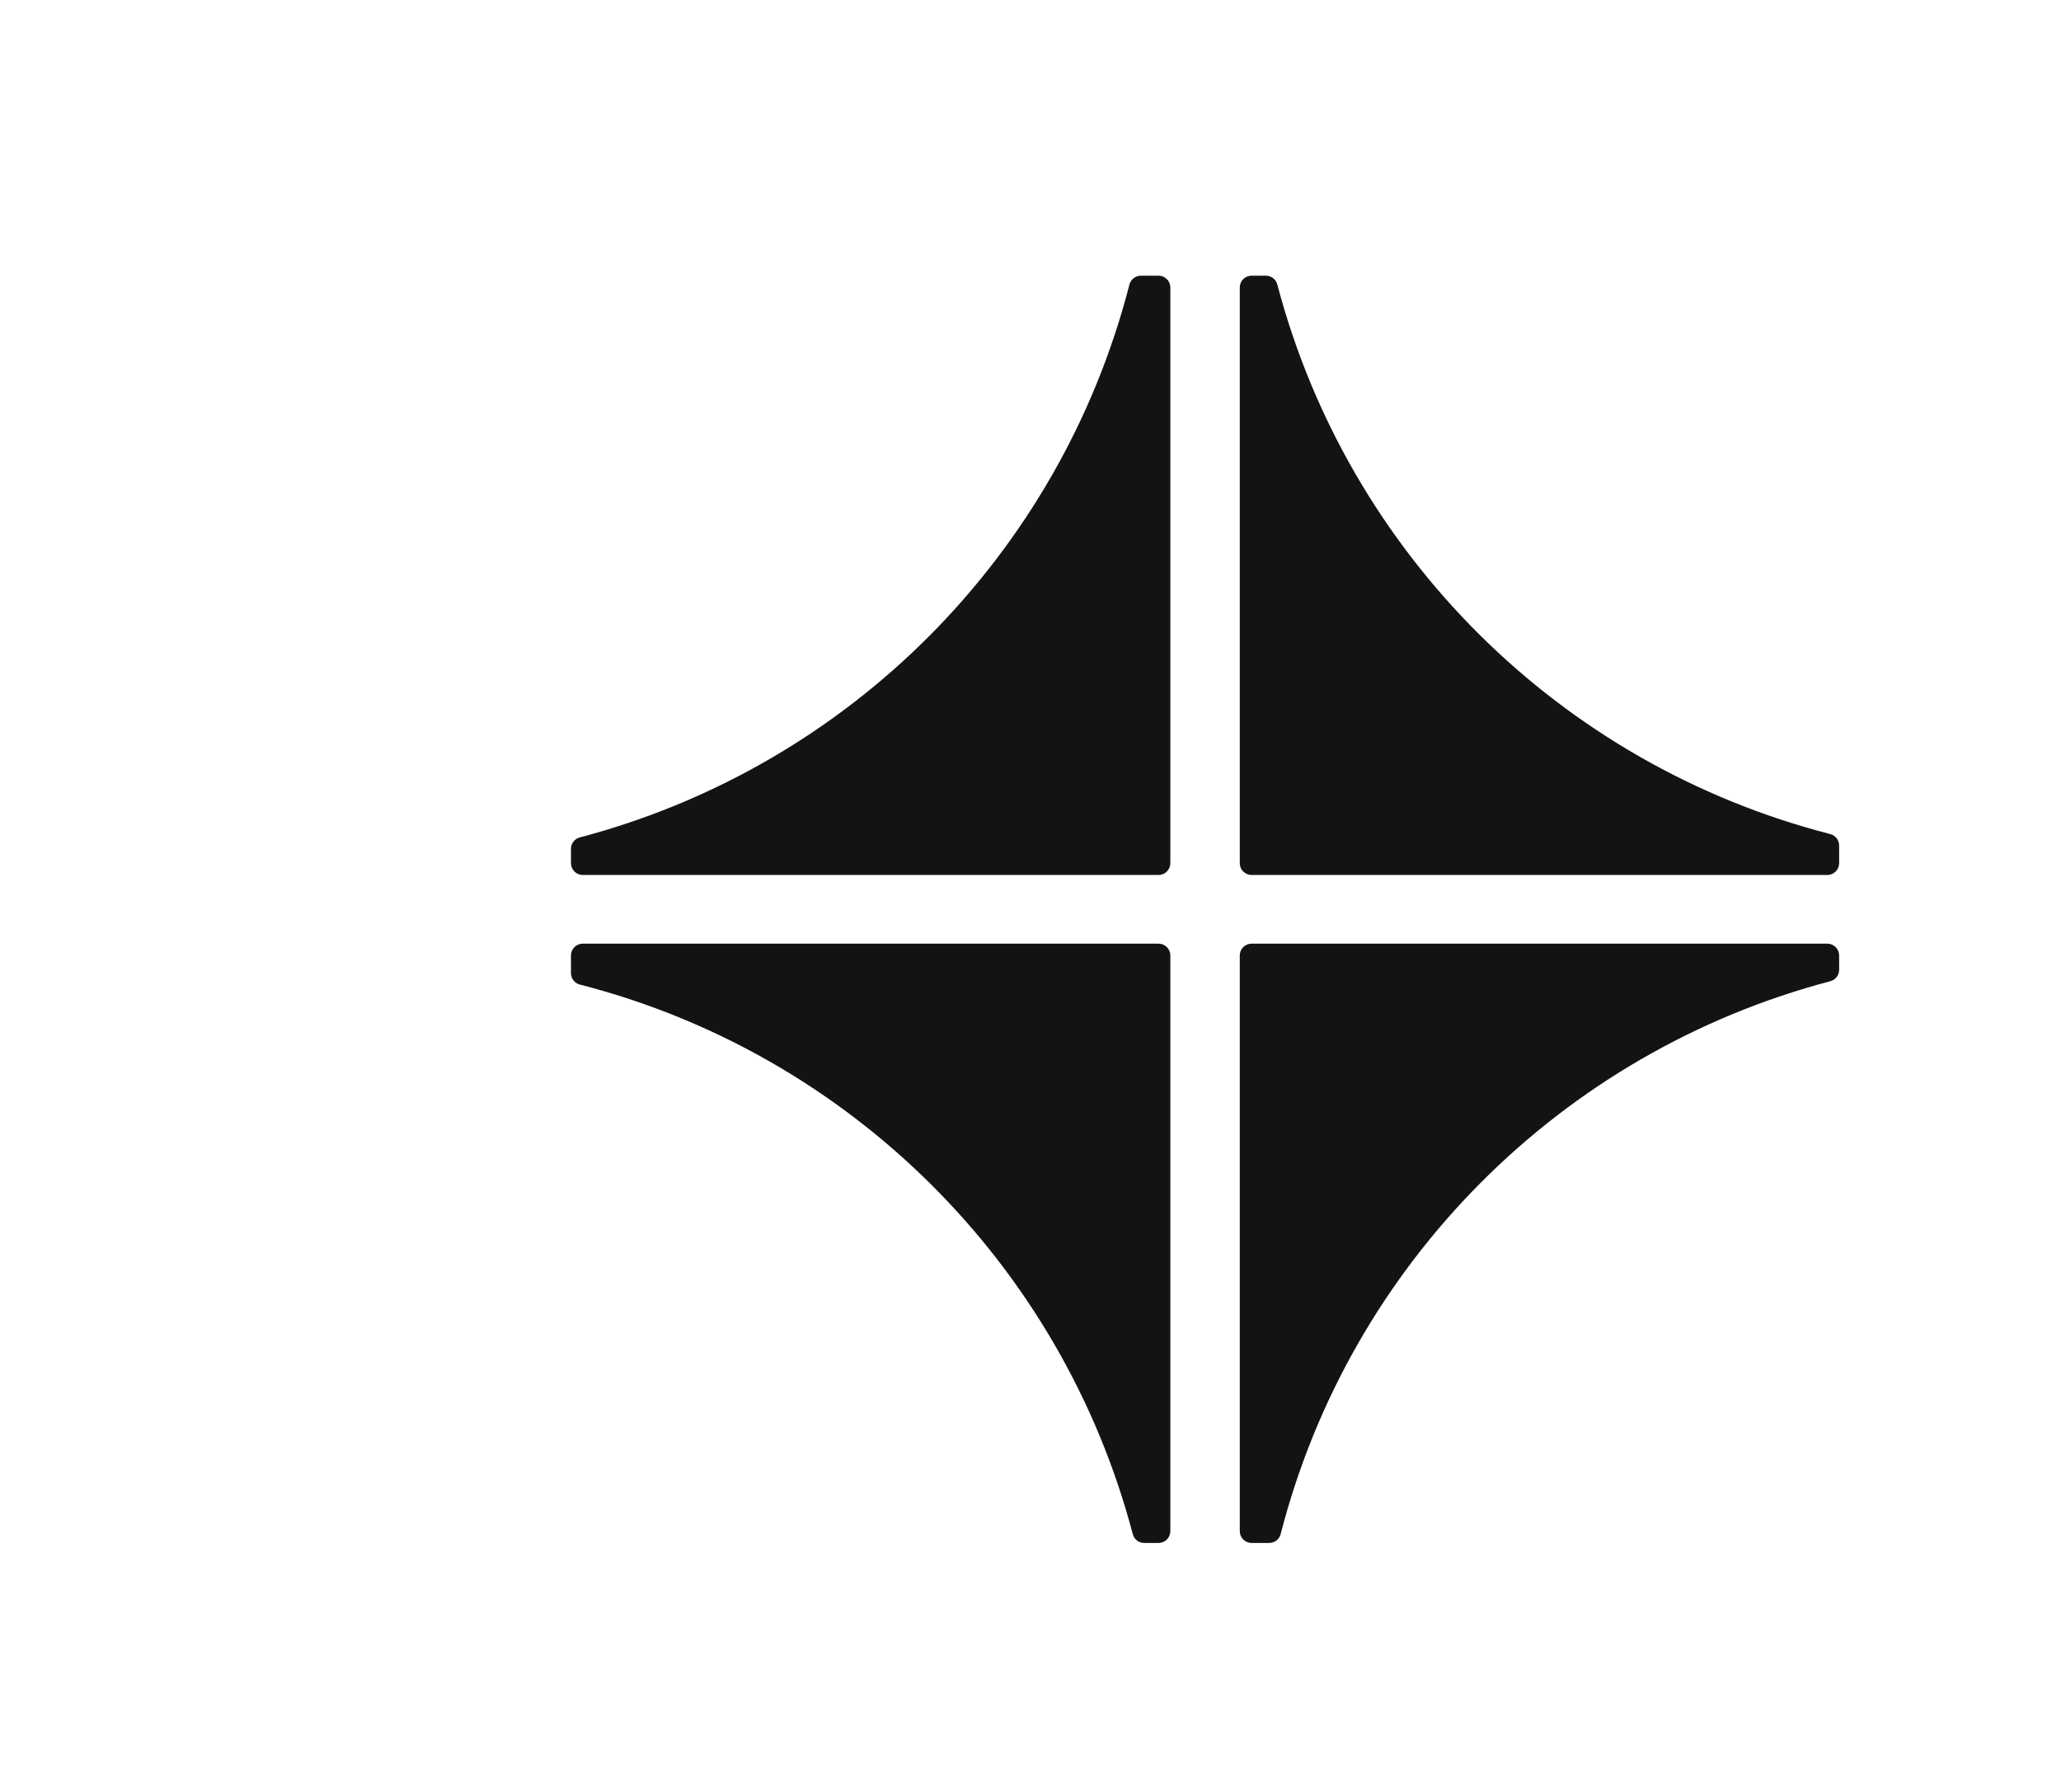 <svg fill="none" height="40" viewBox="0 0 32 39" width="46" xmlns="http://www.w3.org/2000/svg"><path clip-rule="evenodd" d="M20.811 19.043H33.34C33.482 19.043 33.597 18.928 33.597 18.786V18.402C33.597 18.285 33.518 18.183 33.404 18.153C27.529 16.643 22.918 12.06 21.371 6.192C21.341 6.079 21.239 6 21.123 6H20.811C20.669 6 20.554 6.115 20.554 6.257V18.786C20.554 18.928 20.669 19.043 20.811 19.043Z" fill="#131313" fill-rule="evenodd"></path><path clip-rule="evenodd" d="M20.811 33.581H21.195C21.312 33.581 21.415 33.502 21.444 33.388C22.953 27.513 27.537 22.902 33.406 21.355C33.518 21.326 33.597 21.224 33.597 21.107V20.795C33.597 20.653 33.482 20.538 33.34 20.538H20.811C20.669 20.538 20.554 20.653 20.554 20.795V33.324C20.554 33.466 20.669 33.581 20.811 33.581Z" fill="#131313" fill-rule="evenodd"></path><path clip-rule="evenodd" d="M18.474 33.581H18.786C18.928 33.581 19.043 33.467 19.043 33.324V20.795C19.043 20.653 18.928 20.538 18.786 20.538H6.257C6.115 20.538 6 20.653 6 20.795V21.179C6 21.297 6.079 21.399 6.193 21.428C12.068 22.938 16.679 27.521 18.226 33.39C18.256 33.503 18.357 33.581 18.474 33.581Z" fill="#131313" fill-rule="evenodd"></path><path clip-rule="evenodd" d="M6.257 19.043H18.786C18.928 19.043 19.043 18.928 19.043 18.786V6.257C19.043 6.115 18.928 6 18.786 6H18.402C18.285 6 18.182 6.08 18.153 6.193C16.643 12.068 12.06 16.679 6.191 18.226C6.079 18.256 6 18.358 6 18.475V18.786C6 18.928 6.115 19.043 6.257 19.043Z" fill="#131313" fill-rule="evenodd"></path></svg>